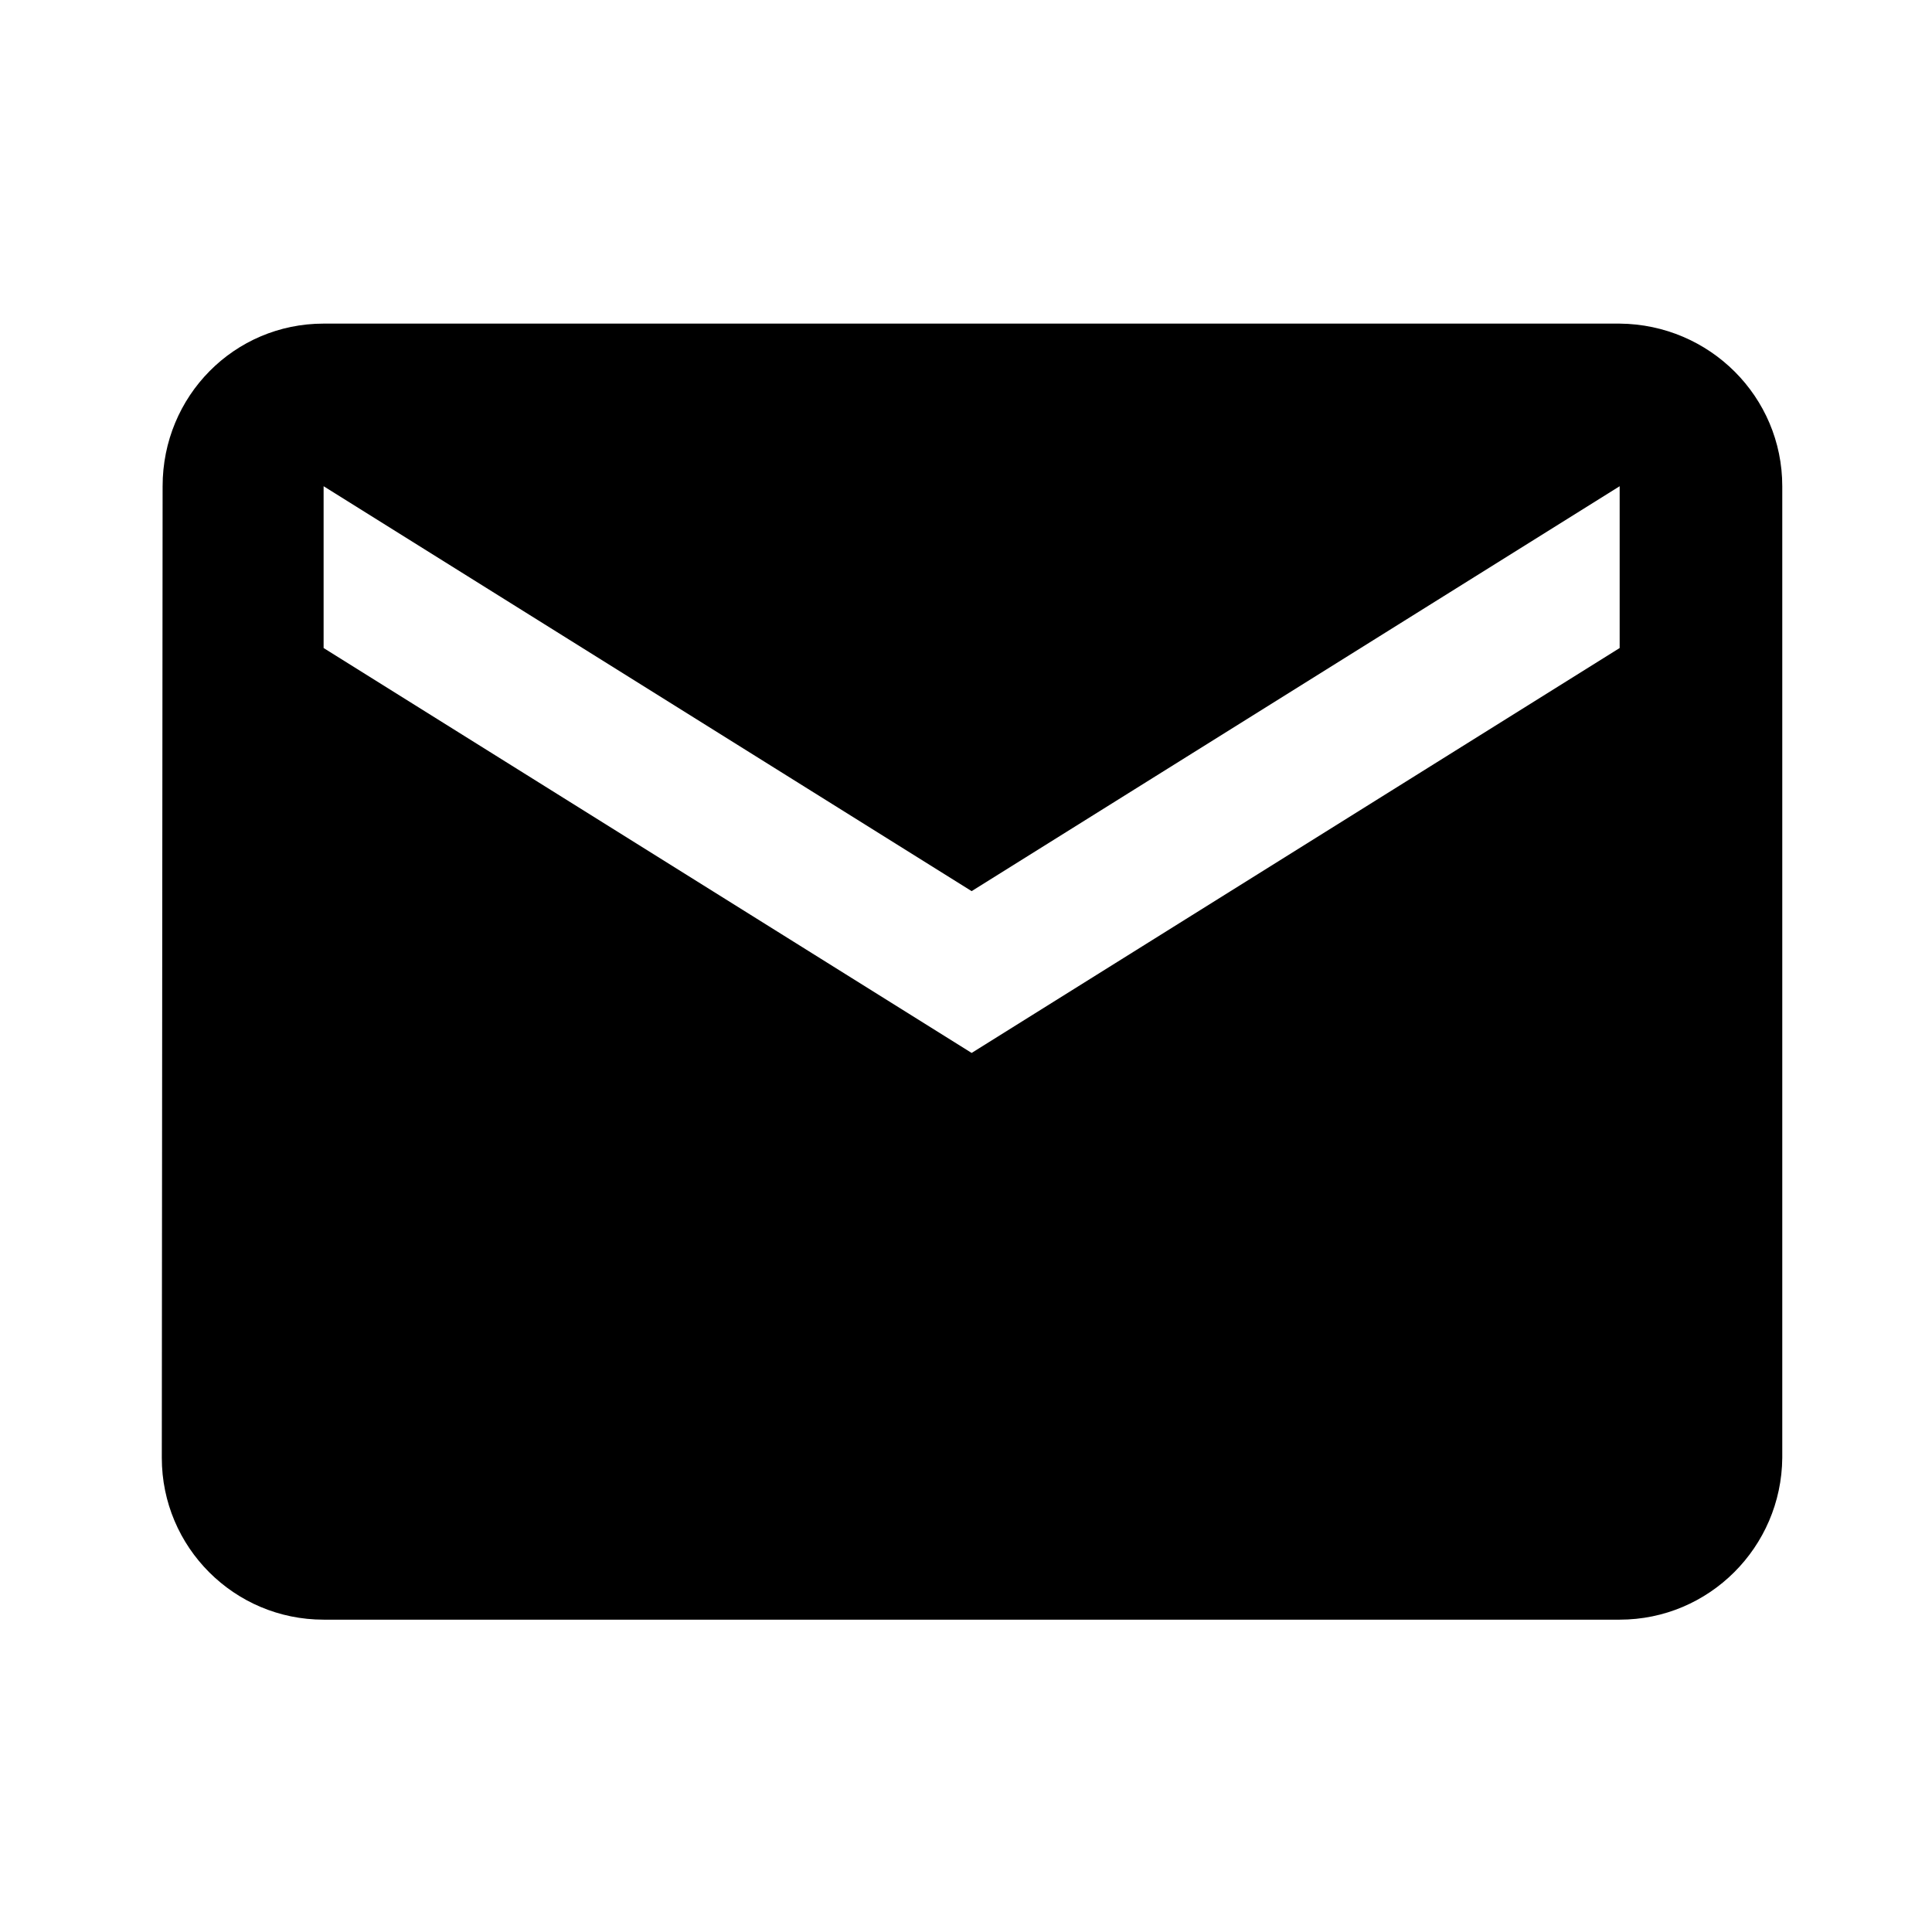 <svg xmlns="http://www.w3.org/2000/svg" width="24" height="24" viewBox="0 0 24 24"><title>ic_email_24px</title><g class="nc-icon-wrapper" fill="#000000"><path d="M20.12 4.02h-16.1c-1.11 0-2 0.9-2 2.02l-0.01 12.07c0 1.11 0.9 2.01 2.01 2.01h16.1c1.11 0 2.01-0.9 2.02-2.01v-12.07c0-1.11-0.9-2.01-2.02-2.02z m0 4.03l-8.05 5.03-8.05-5.03v-2.01l8.05 5.03 8.05-5.03v2.01z"/></g></svg>